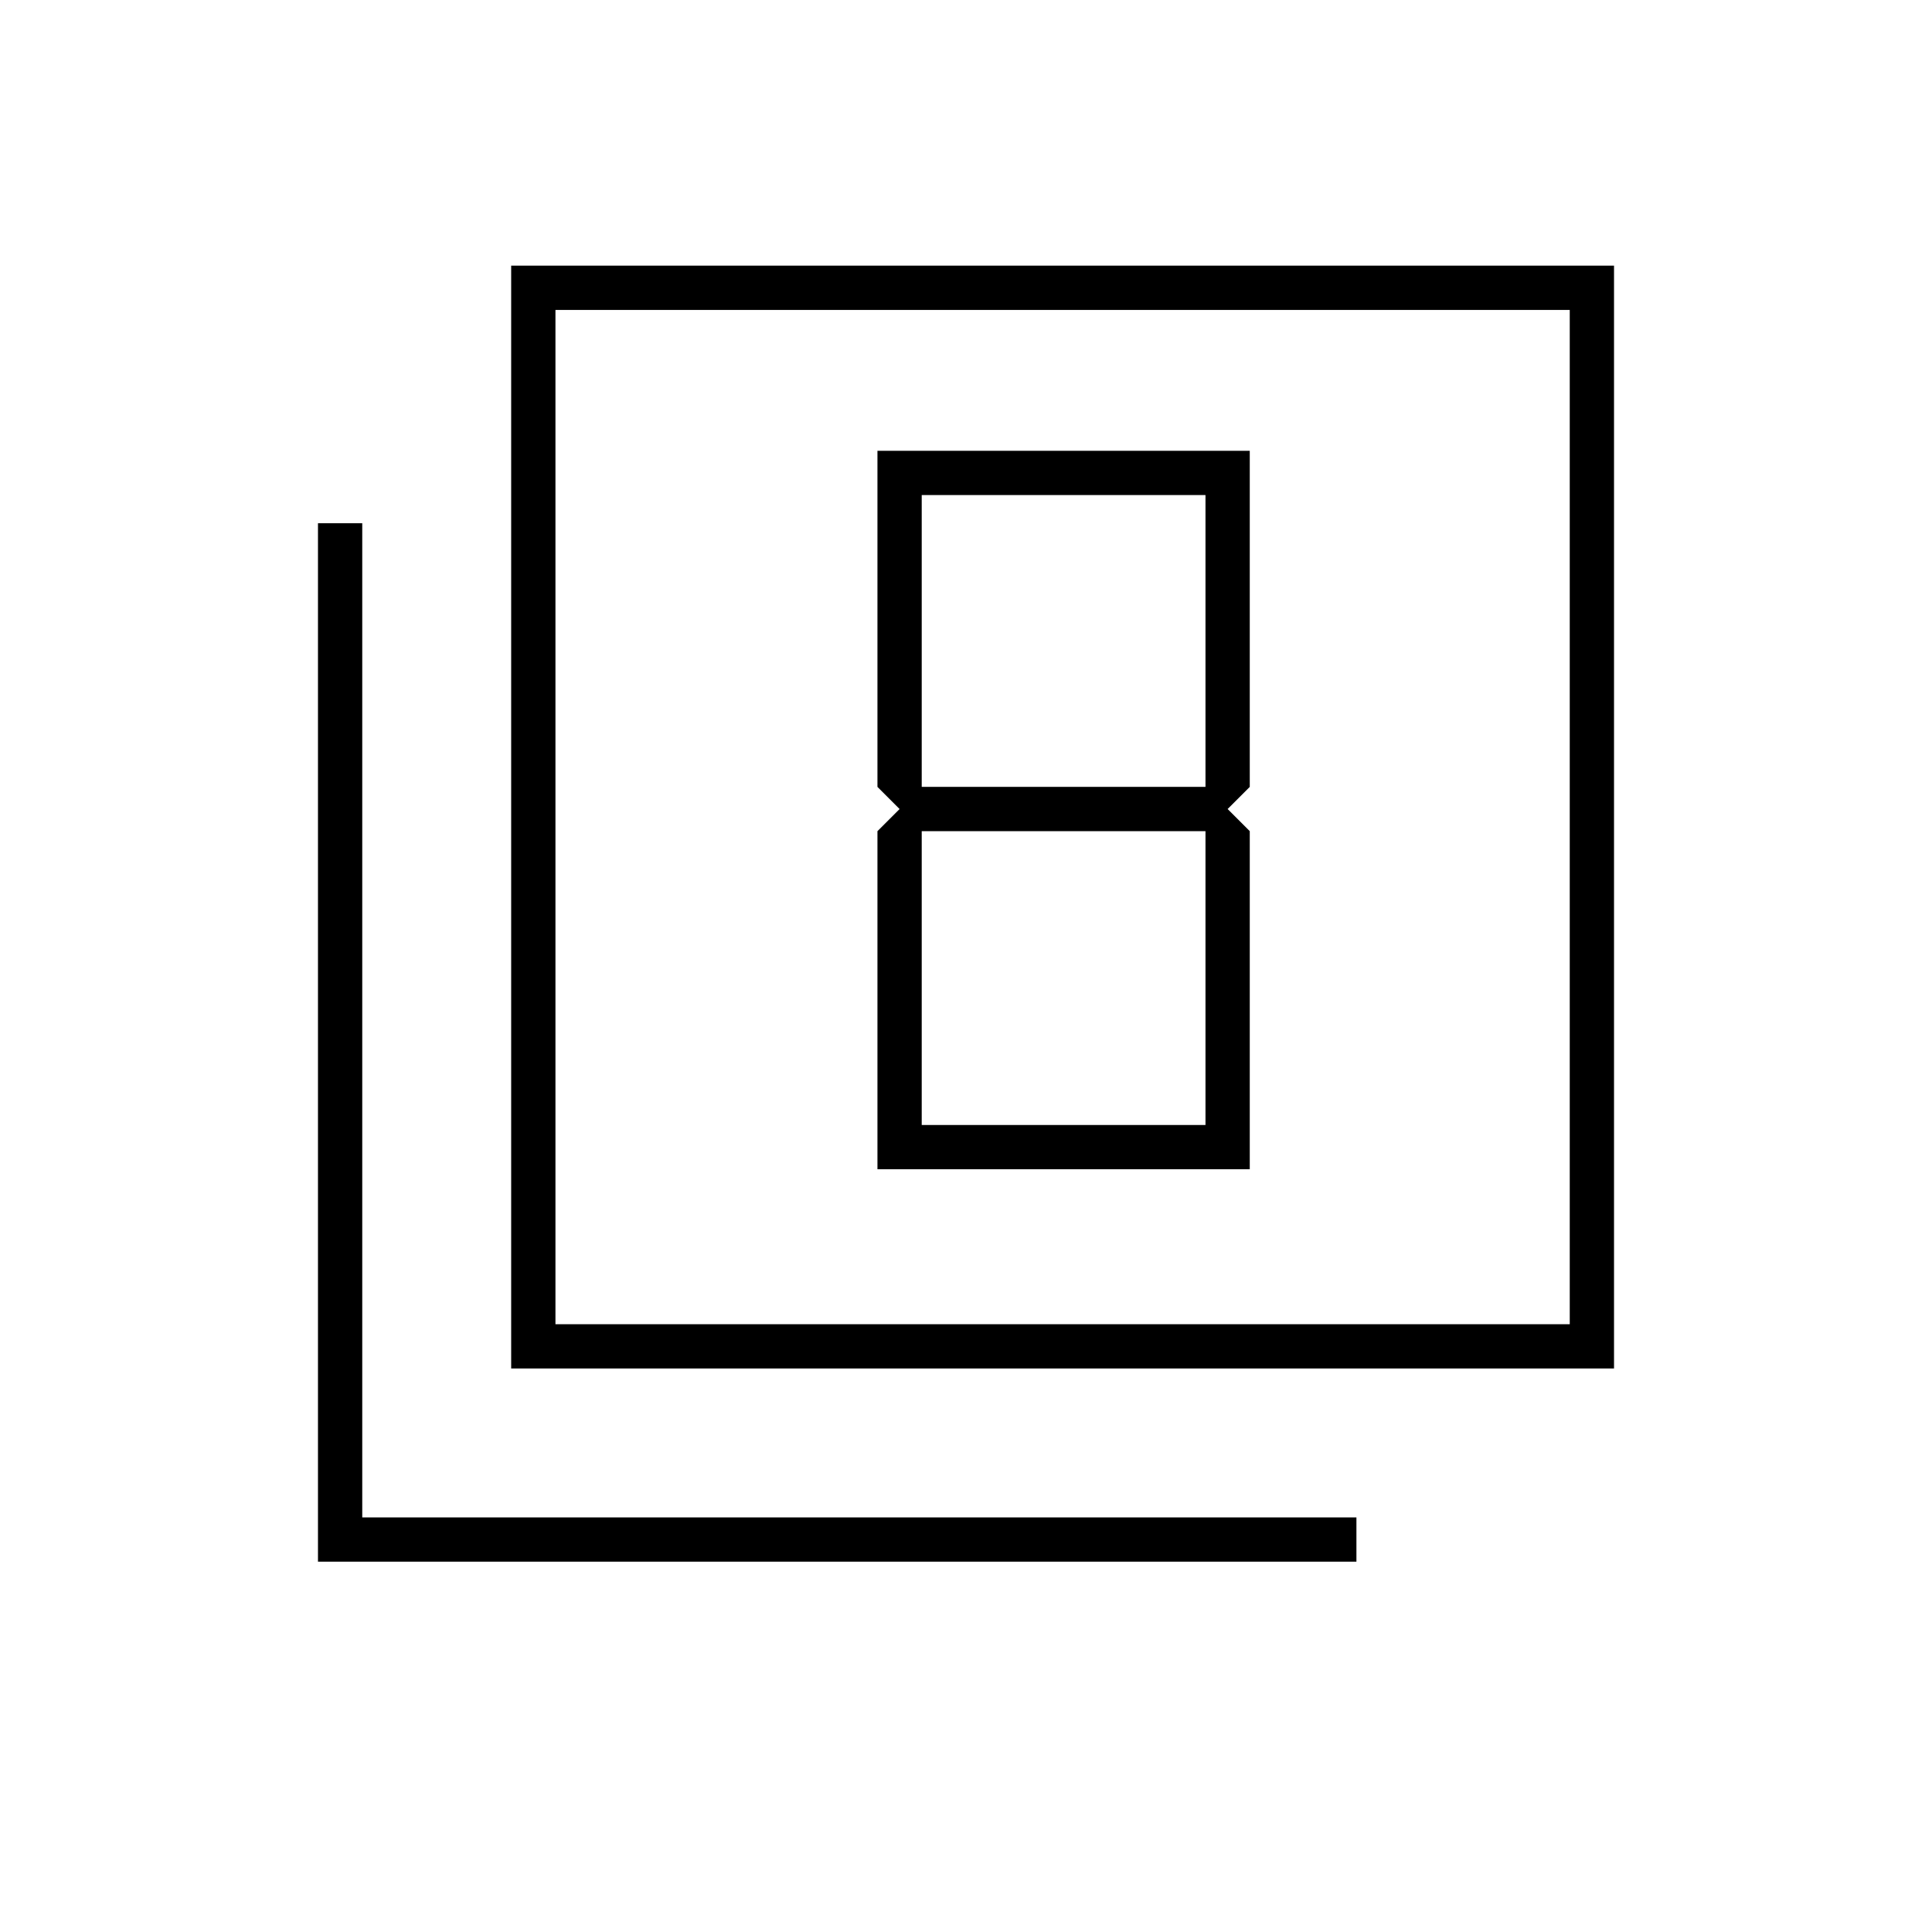 <svg xmlns="http://www.w3.org/2000/svg" height="48" viewBox="0 -960 960 960" width="48"><path d="m447-558-11 11v168h185v-168l-11-11 11-11v-167H436v167l11 11Zm152-156v145H458v-145h141Zm0 167v146H458v-146h141ZM254-280v-548h548v548H254Zm22-22h504v-504H276v504ZM158-184v-516h22v494h494v22H158Zm118-118v-504 504Z"/></svg>